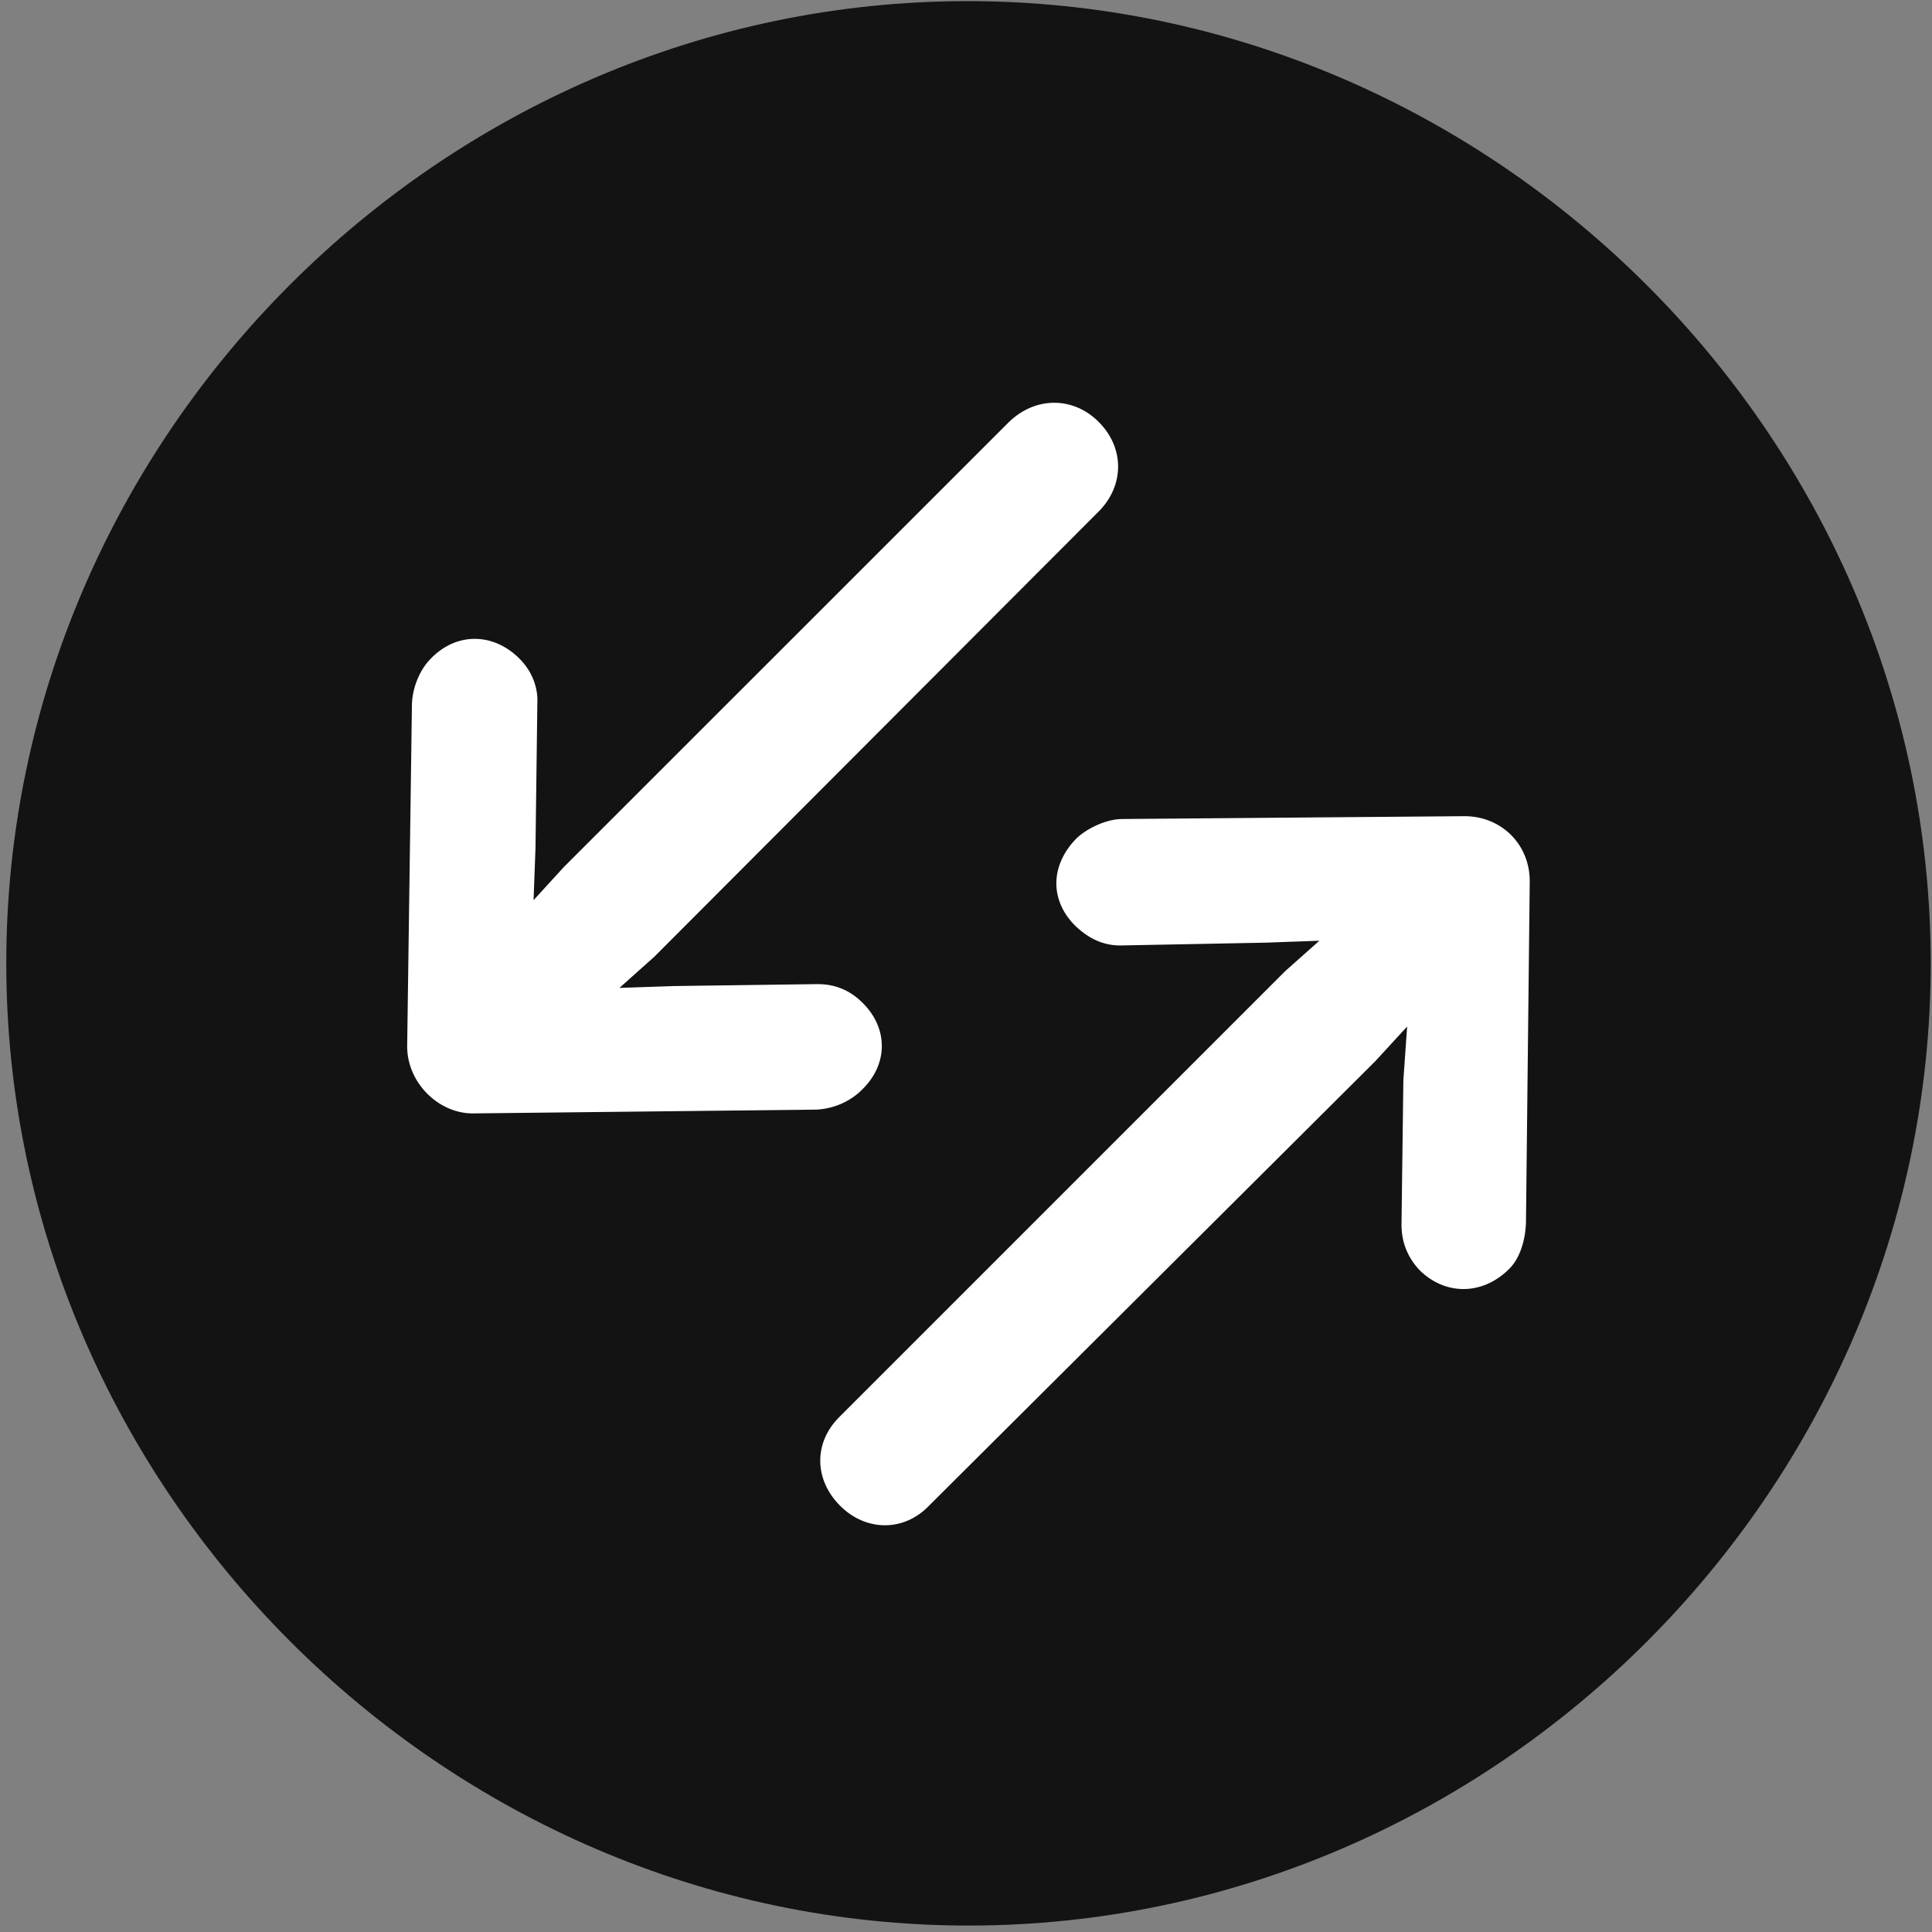 <svg width="24" height="24" viewBox="0 0 24 24" fill="none" xmlns="http://www.w3.org/2000/svg">
<rect x="0" y="0" width="24" height="24" fill="#808080" stroke="none"/>
<g clip-path="url(#clip0_2207_23816)">
<path d="M12.031 23.92C18.57 23.92 23.984 18.495 23.984 11.967C23.984 5.428 18.558 0.014 12.019 0.014C5.492 0.014 0.078 5.428 0.078 11.967C0.078 18.495 5.503 23.92 12.031 23.92Z" fill="black" fill-opacity="0.85"/>
<path d="M5.058 12.999L5.117 8.768C5.117 8.557 5.21 8.323 5.351 8.182C5.667 7.854 6.125 7.854 6.453 8.182C6.605 8.334 6.687 8.534 6.675 8.745L6.652 10.538L6.628 11.182L7.003 10.772L12.535 5.241C12.863 4.924 13.332 4.924 13.648 5.241C13.976 5.569 13.964 6.038 13.648 6.354L8.128 11.885L7.695 12.272L8.375 12.249L10.156 12.225C10.367 12.225 10.554 12.295 10.718 12.46C11.035 12.776 11.035 13.221 10.707 13.538C10.566 13.678 10.367 13.772 10.144 13.784L5.89 13.831C5.457 13.842 5.058 13.456 5.058 12.999ZM19.003 10.948L18.956 15.202C18.945 15.424 18.875 15.647 18.734 15.776C18.406 16.092 17.949 16.092 17.632 15.776C17.48 15.612 17.41 15.424 17.41 15.213L17.433 13.42L17.48 12.752L17.081 13.186L11.539 18.706C11.222 19.034 10.753 19.022 10.437 18.706C10.109 18.378 10.109 17.92 10.425 17.604L15.968 12.061L16.39 11.686L15.722 11.71L13.917 11.745C13.707 11.745 13.531 11.663 13.367 11.51C13.039 11.194 13.039 10.749 13.378 10.409C13.519 10.28 13.753 10.174 13.941 10.174L18.195 10.139C18.64 10.139 19.003 10.479 19.003 10.948Z" fill="white"/>
</g>
<defs>
<clipPath id="clip0_2207_23816">
<rect width="23.906" height="23.918" fill="white" transform="translate(0.078 0.014)"/>
</clipPath>
</defs>
</svg>
